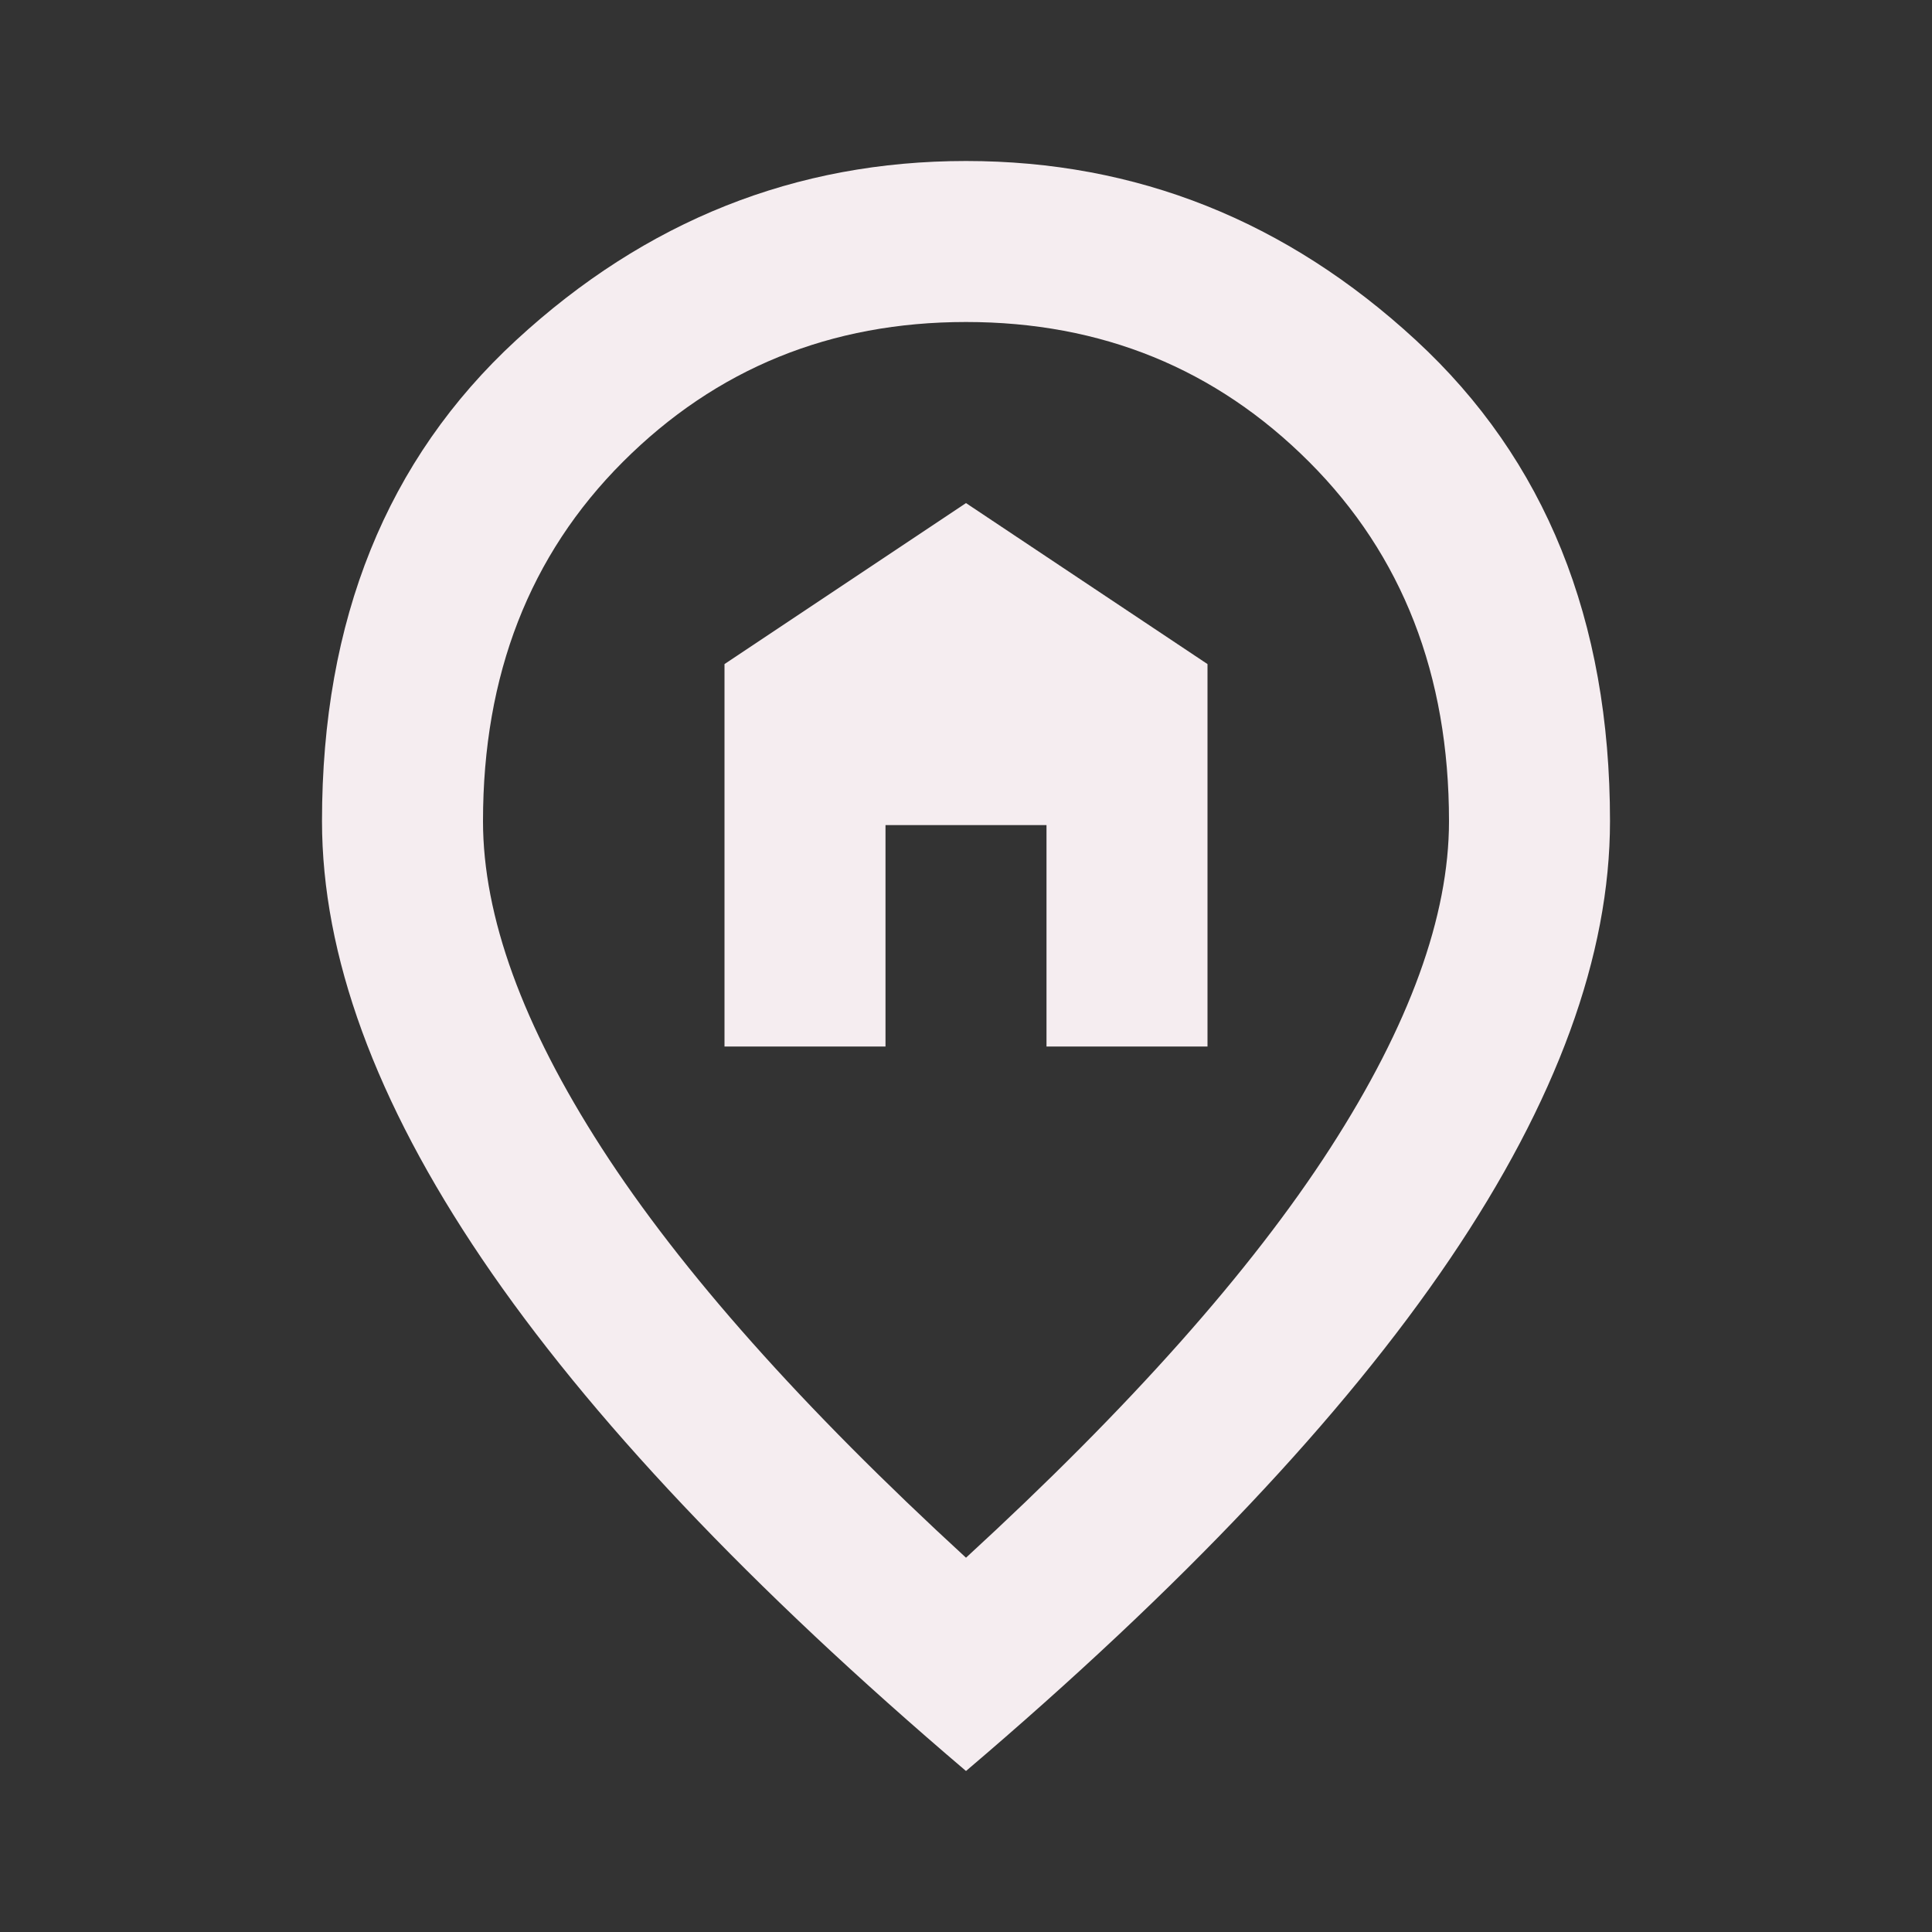 <svg width="30" height="30" viewBox="0 0 30 30" fill="none" xmlns="http://www.w3.org/2000/svg">
<rect x="0" y="0" width="30" height="30" fill="#333333" stroke="none"/>
<mask id="mask0_959_936" style="mask-type:alpha" maskUnits="userSpaceOnUse" x="0" y="0" width="30" height="30">
<rect width="30" height="30" fill="#D9D9D9"/>
</mask>
<g mask="url(#mask0_959_936)">
<path d="M11.25 16.25H13.75V12.812H16.25V16.25H18.75V10.312L15 7.812L11.25 10.312V16.25ZM15 24.188C17.542 21.854 19.427 19.734 20.656 17.828C21.885 15.922 22.5 14.229 22.5 12.75C22.5 10.479 21.776 8.62 20.328 7.172C18.88 5.724 17.104 5 15 5C12.896 5 11.12 5.724 9.672 7.172C8.224 8.62 7.5 10.479 7.5 12.75C7.5 14.229 8.115 15.922 9.344 17.828C10.573 19.734 12.458 21.854 15 24.188ZM15 27.5C11.646 24.646 9.141 21.995 7.484 19.547C5.828 17.099 5 14.833 5 12.75C5 9.625 6.005 7.135 8.016 5.281C10.026 3.427 12.354 2.5 15 2.5C17.646 2.5 19.974 3.427 21.984 5.281C23.995 7.135 25 9.625 25 12.75C25 14.833 24.172 17.099 22.516 19.547C20.859 21.995 18.354 24.646 15 27.5Z" fill="#F5EDF0"/>
</g>
</svg>
